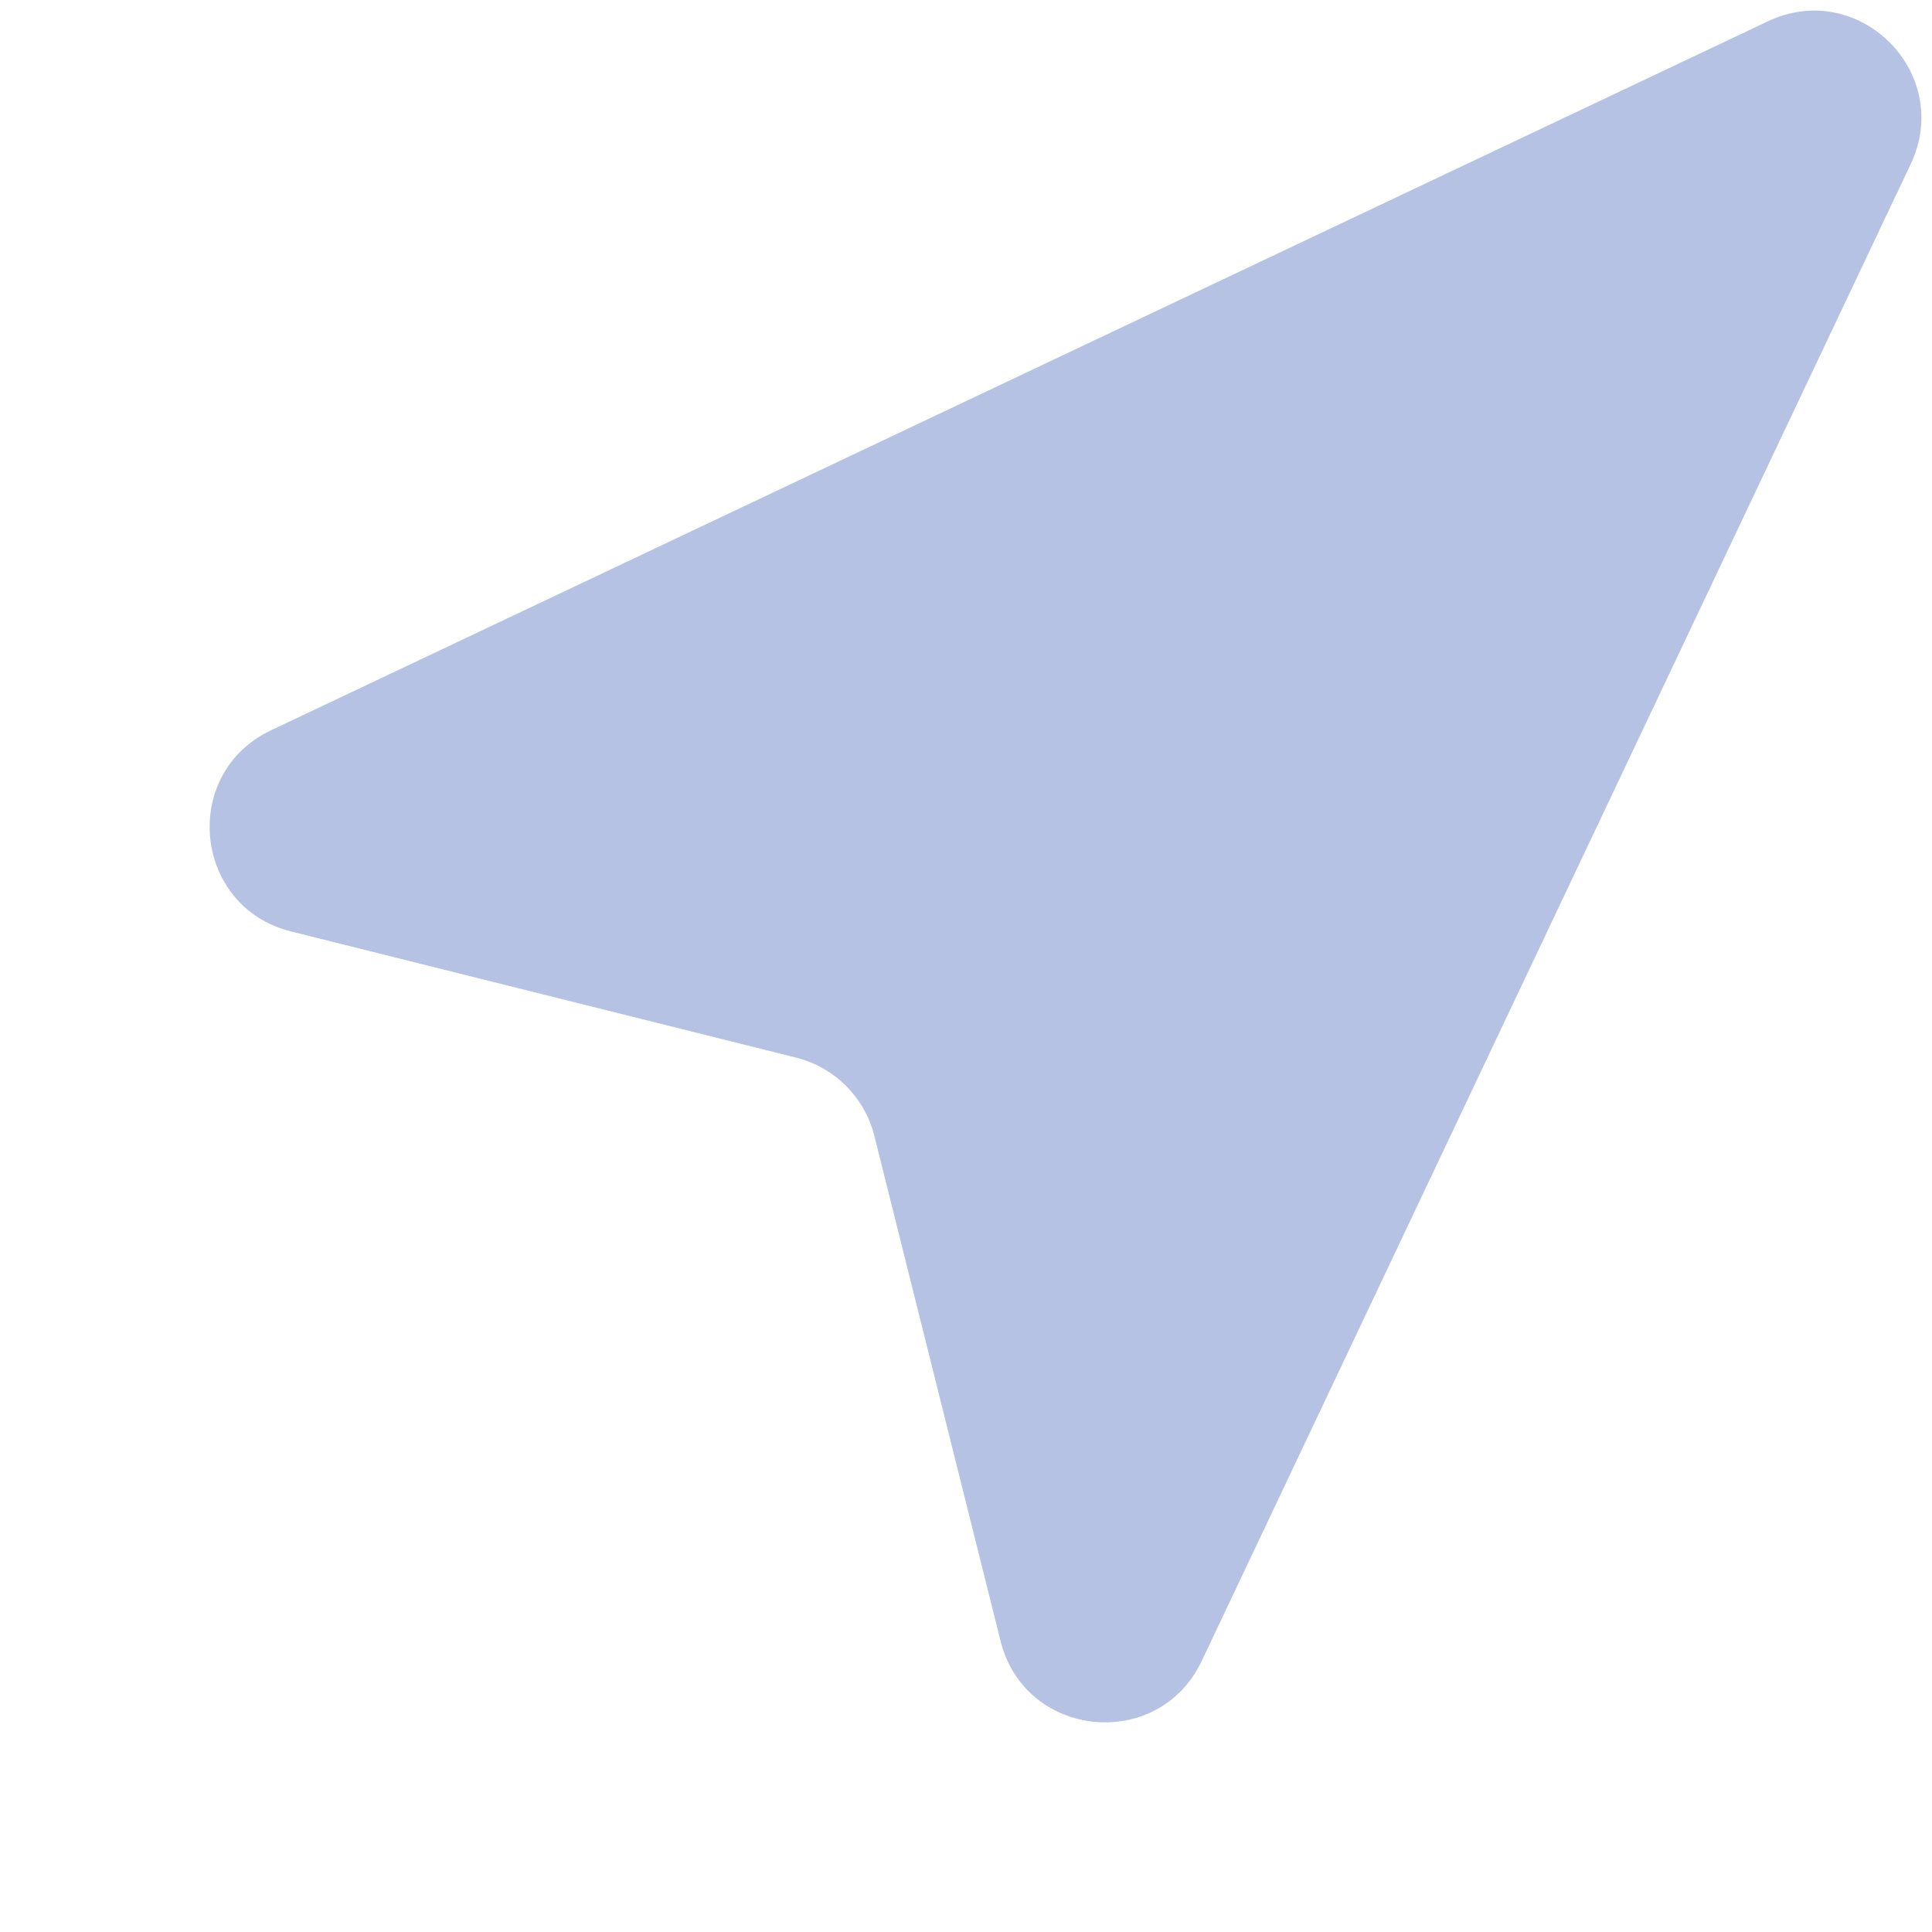 <svg width="18" height="18" viewBox="0 0 18 18" fill="none" xmlns="http://www.w3.org/2000/svg">
<g clip-path="url(#clip0_386_393)">
<path d="M2.711 8.678C1.8 8.45 1.677 7.206 2.525 6.804L16.47 0.199C17.319 -0.204 18.204 0.681 17.801 1.53L11.196 15.475C10.794 16.323 9.55 16.2 9.322 15.289L8.146 10.582C8.056 10.224 7.776 9.944 7.418 9.854L2.711 8.678Z" fill="#B5C2E4"/>
</g>
<defs>
<clipPath id="clip0_386_393">
<rect width="18" height="18" fill="white"/>
</clipPath>
</defs>
</svg>
